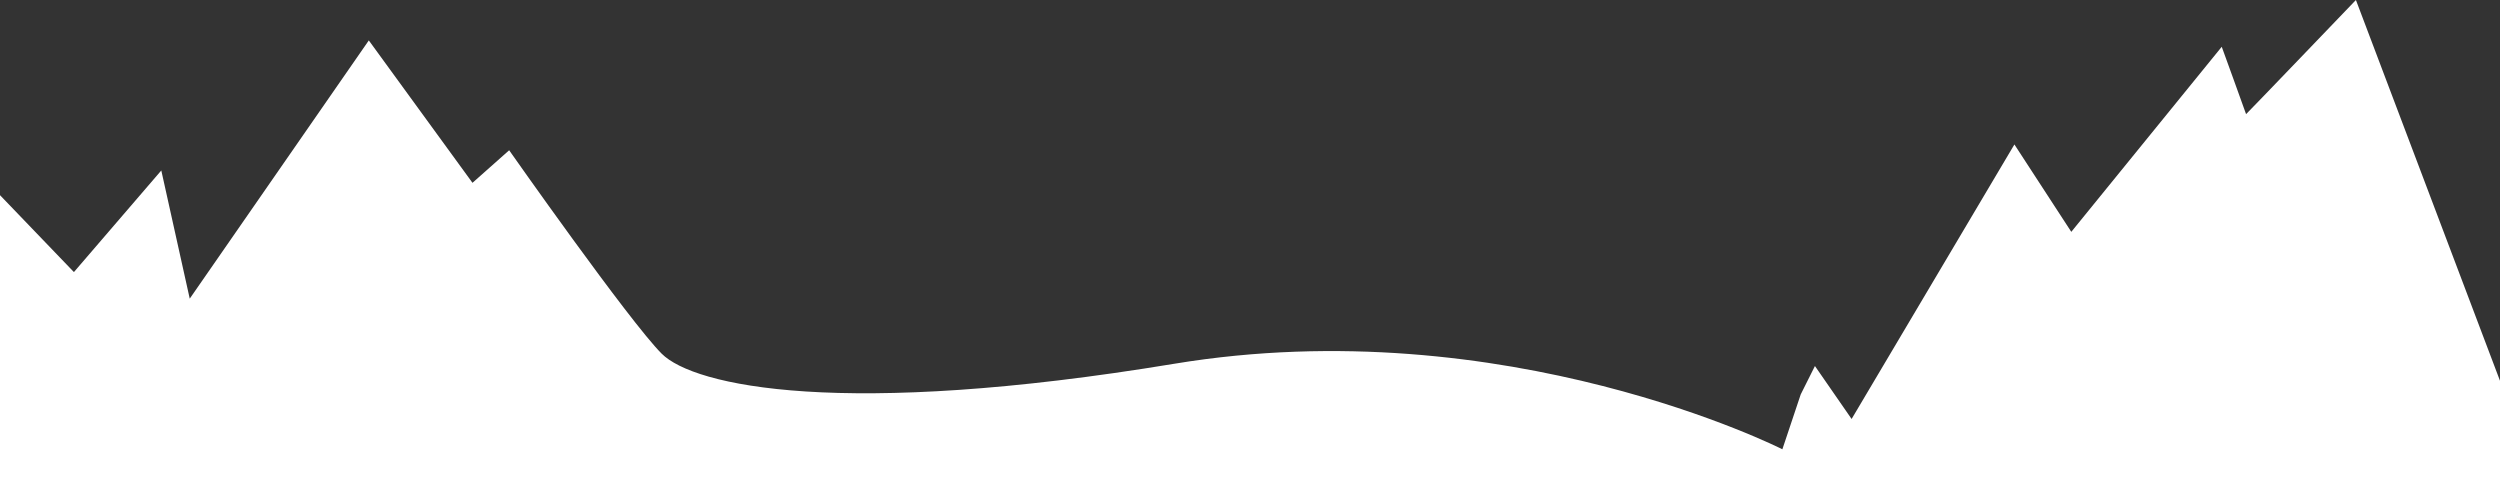 <?xml version="1.0" encoding="UTF-8"?>
<svg id="Layer_2" data-name="Layer 2" xmlns="http://www.w3.org/2000/svg" version="1.1" viewBox="0 0 1336 261">
  <rect x="0" y="0" width="1336" height="261" fill="#333333" stroke="none"/>
  <defs>
    <style>
      .cls-1 {
        fill: #fff;
        stroke-width: 0px;
      }
    </style>
  </defs>
  <g id="Layer_1-2" data-name="Layer 1-2">
    <path class="cls-1" d="M1336,203.5L1259,0s-58.7,61.2-58.7,61-13-36-13-36l-80.4,98.9-30.4-46.7-87,146.7-19.6-28.3-7.6,15.2-9.8,29.3s-147.8-75-325-45.7c-177.2,29.3-256.5,12-273.9-5.4-17.4-17.4-81.5-108.7-81.5-108.7l-19.6,17.4-55.4-76.1-95.7,138-15.2-68.5-46.7,54.3L0,104.3v156.7s1336,0,1336,0"/>
  </g>
</svg>